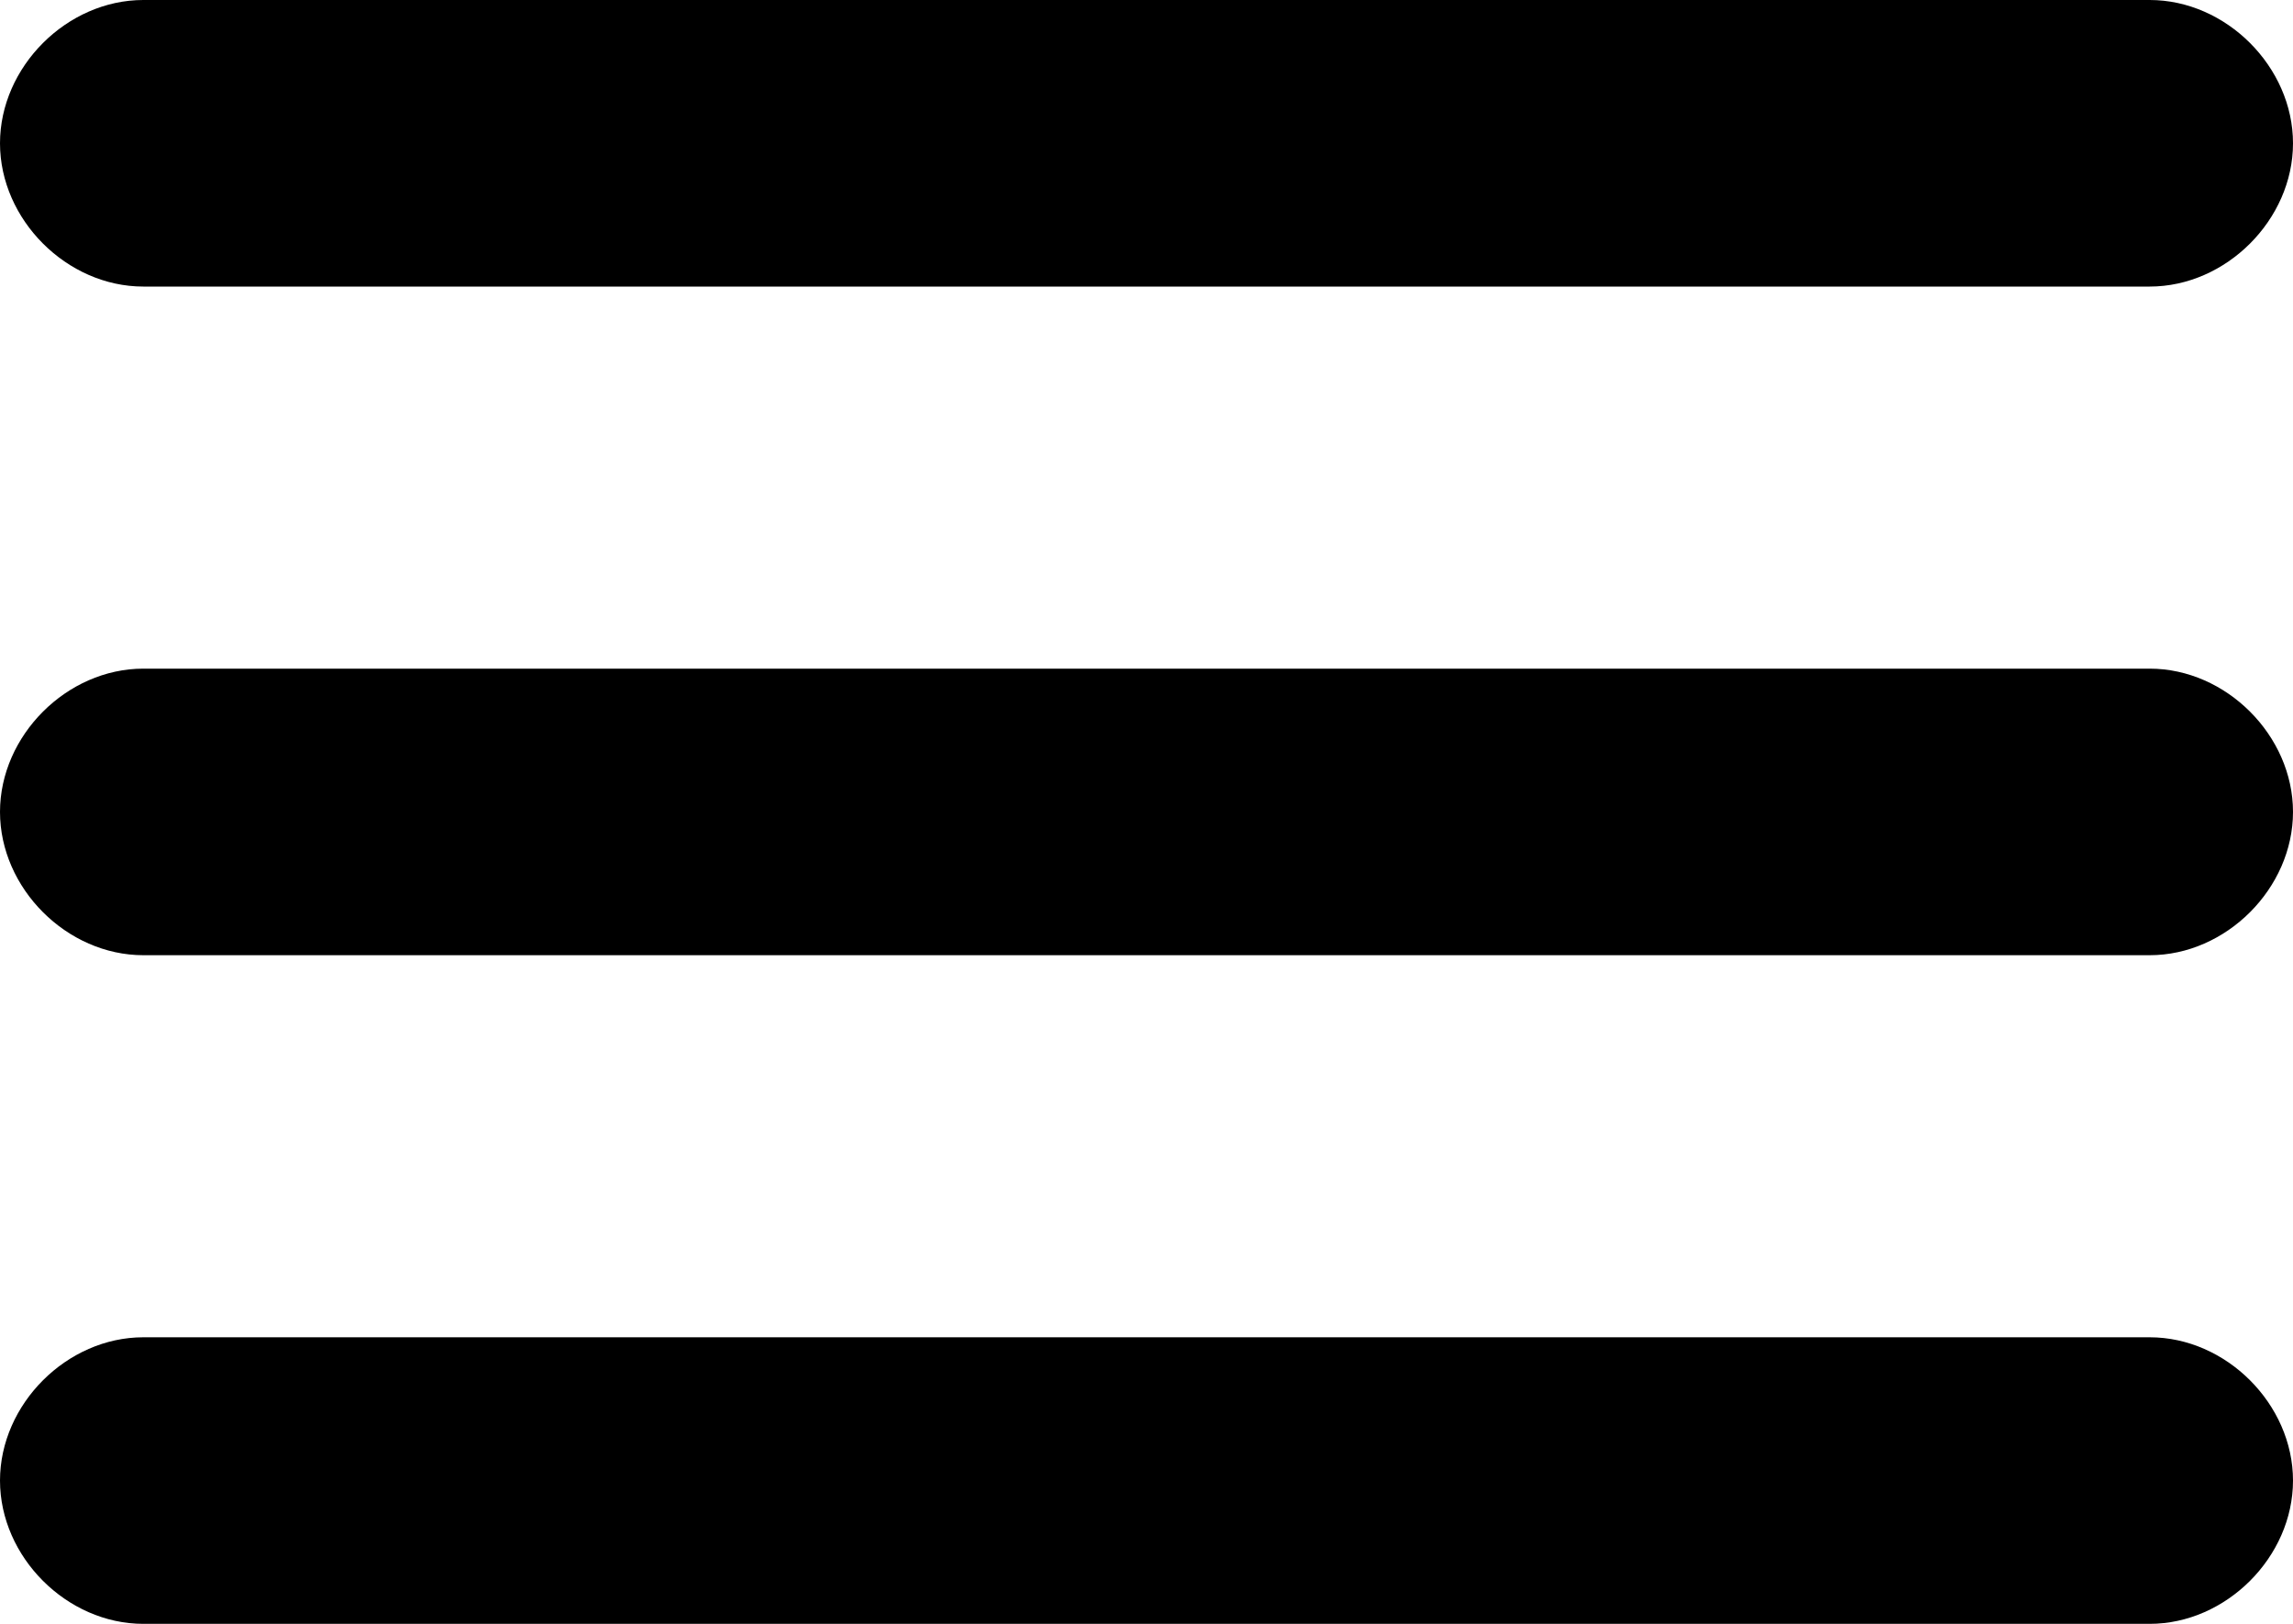 <?xml version="1.0" encoding="utf-8"?>
<!-- Generator: Adobe Illustrator 23.0.1, SVG Export Plug-In . SVG Version: 6.00 Build 0)  -->
<svg version="1.1" id="Слой_1" xmlns="http://www.w3.org/2000/svg" xmlns:xlink="http://www.w3.org/1999/xlink" x="0px" y="0px"
	 viewBox="0 0 24 17" style="enable-background:new 0 0 24 17;" xml:space="preserve">
<g>
	<path class="st0" d="M22.5,3h-21C0.7,3,0,2.3,0,1.5v0C0,0.7,0.7,0,1.5,0h21C23.3,0,24,0.7,24,1.5v0C24,2.3,23.3,3,22.5,3z"/>
	<path class="st0" d="M22.5,10h-21C0.7,10,0,9.3,0,8.5v0C0,7.7,0.7,7,1.5,7h21C23.3,7,24,7.7,24,8.5v0C24,9.3,23.3,10,22.5,10z"/>
	<path class="st0" d="M22.5,17h-21C0.7,17,0,16.3,0,15.5v0C0,14.7,0.7,14,1.5,14h21c0.8,0,1.5,0.7,1.5,1.5v0
		C24,16.3,23.3,17,22.5,17z"/>
</g>
</svg>

